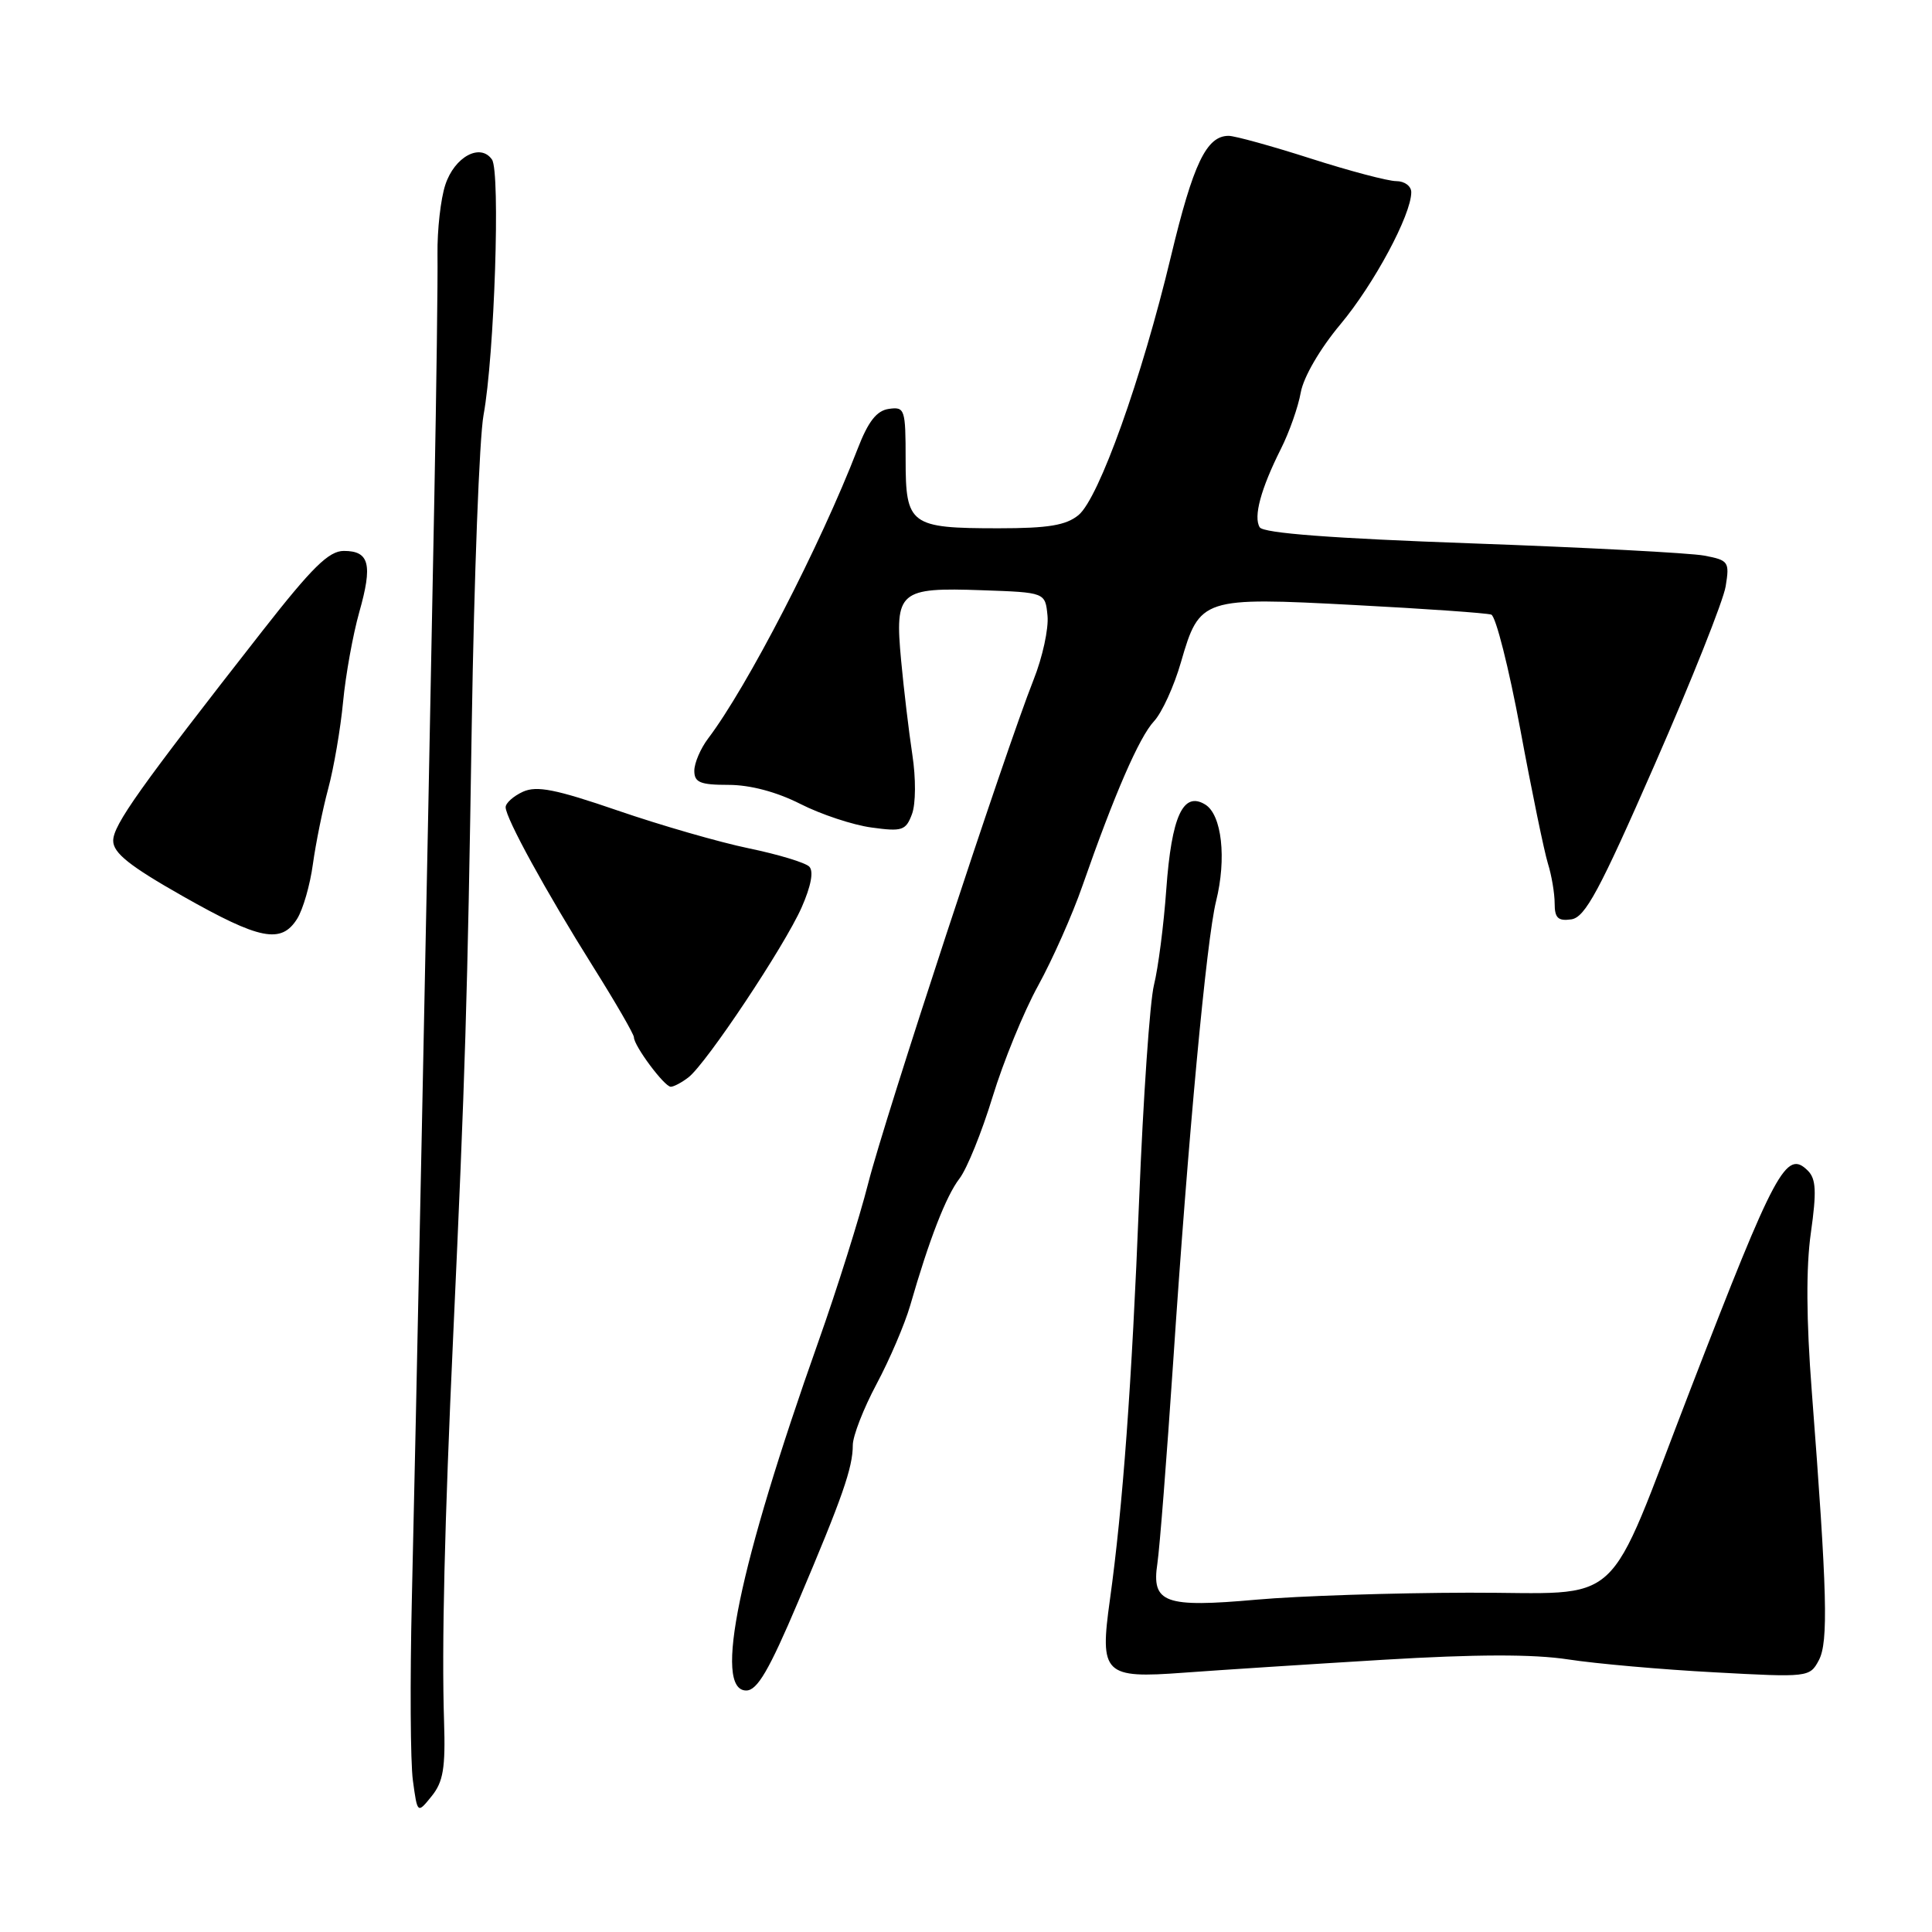 <?xml version="1.0" encoding="UTF-8" standalone="no"?>
<!DOCTYPE svg PUBLIC "-//W3C//DTD SVG 1.1//EN" "http://www.w3.org/Graphics/SVG/1.1/DTD/svg11.dtd" >
<svg xmlns="http://www.w3.org/2000/svg" xmlns:xlink="http://www.w3.org/1999/xlink" version="1.1" viewBox="0 0 256 256">
 <g >
 <path fill="currentColor"
d=" M 58.84 228.09 C 58.52 218.06 58.90 202.03 60.05 177.00 C 61.65 142.20 61.94 132.67 62.51 96.00 C 62.82 76.47 63.52 58.02 64.07 55.00 C 65.52 47.11 66.32 22.77 65.19 21.14 C 63.65 18.92 60.23 20.77 59.01 24.48 C 58.39 26.34 57.93 30.48 57.97 33.68 C 58.02 36.88 57.83 51.42 57.55 66.00 C 56.62 115.32 55.04 192.39 54.57 212.00 C 54.32 222.72 54.38 233.49 54.71 235.92 C 55.31 240.34 55.31 240.34 57.19 238.01 C 58.73 236.11 59.04 234.28 58.84 228.09 Z  M 105.75 212.25 C 111.63 198.40 113.00 194.48 113.00 191.49 C 113.00 190.28 114.42 186.63 116.15 183.39 C 117.88 180.15 119.88 175.47 120.60 173.00 C 123.12 164.24 125.36 158.47 127.14 156.16 C 128.13 154.87 130.10 150.00 131.52 145.35 C 132.94 140.70 135.65 134.06 137.56 130.60 C 139.46 127.14 142.10 121.20 143.42 117.40 C 147.67 105.23 150.94 97.69 152.91 95.57 C 153.97 94.43 155.58 90.90 156.49 87.72 C 158.95 79.21 159.30 79.10 179.50 80.17 C 188.85 80.66 196.99 81.23 197.60 81.44 C 198.20 81.65 199.93 88.50 201.45 96.66 C 202.96 104.82 204.61 112.80 205.10 114.40 C 205.60 115.99 206.00 118.39 206.00 119.72 C 206.00 121.64 206.45 122.07 208.21 121.82 C 210.04 121.55 211.93 118.05 219.26 101.30 C 224.13 90.20 228.36 79.57 228.66 77.69 C 229.19 74.44 229.05 74.23 225.81 73.62 C 223.93 73.27 210.07 72.54 195.01 72.00 C 176.53 71.34 167.40 70.65 166.92 69.87 C 166.06 68.48 167.07 64.77 169.73 59.47 C 170.83 57.29 172.02 53.92 172.36 51.99 C 172.73 49.95 174.92 46.19 177.60 42.99 C 182.06 37.66 187.00 28.46 187.00 25.47 C 187.00 24.66 186.11 24.00 185.01 24.00 C 183.92 24.00 178.81 22.65 173.66 21.00 C 168.51 19.35 163.62 18.00 162.80 18.00 C 159.86 18.00 158.10 21.69 155.15 34.00 C 151.28 50.17 145.61 66.02 142.91 68.25 C 141.25 69.61 138.90 70.00 132.32 70.00 C 120.59 70.00 120.00 69.56 120.00 60.90 C 120.00 54.20 119.89 53.88 117.78 54.18 C 116.16 54.41 115.04 55.84 113.63 59.50 C 108.70 72.26 98.99 91.06 93.81 97.88 C 92.82 99.20 92.00 101.11 92.00 102.13 C 92.00 103.68 92.78 104.00 96.53 104.00 C 99.40 104.00 102.90 104.93 106.04 106.52 C 108.77 107.91 113.02 109.32 115.48 109.65 C 119.54 110.21 120.03 110.05 120.84 107.88 C 121.35 106.53 121.37 103.12 120.89 100.00 C 120.43 96.97 119.76 91.34 119.40 87.48 C 118.55 78.32 119.13 77.82 130.15 78.21 C 138.50 78.50 138.50 78.50 138.80 81.58 C 138.97 83.28 138.14 87.10 136.95 90.08 C 133.18 99.60 117.22 148.20 115.04 156.80 C 113.88 161.36 110.91 170.81 108.43 177.80 C 97.88 207.56 94.48 224.00 98.88 224.00 C 100.34 224.00 101.90 221.33 105.75 212.25 Z  M 183.28 219.93 C 195.56 219.19 203.13 219.17 207.78 219.88 C 211.48 220.45 220.19 221.22 227.14 221.59 C 239.60 222.27 239.80 222.25 241.00 220.00 C 242.29 217.59 242.12 211.09 240.07 184.35 C 239.34 174.88 239.30 167.92 239.95 163.35 C 240.72 157.90 240.64 156.22 239.56 155.13 C 236.69 152.26 235.27 154.90 224.03 184.00 C 212.45 213.95 215.67 210.99 194.64 211.04 C 184.66 211.06 172.02 211.47 166.54 211.96 C 154.31 213.05 152.56 212.42 153.36 207.16 C 153.66 205.15 154.60 193.15 155.45 180.50 C 157.44 150.60 159.87 124.54 161.13 119.44 C 162.55 113.75 161.90 107.94 159.69 106.60 C 156.77 104.82 155.24 108.15 154.54 117.83 C 154.20 122.60 153.46 128.30 152.91 130.50 C 152.36 132.70 151.48 145.53 150.94 159.00 C 149.97 183.40 148.78 199.66 147.07 211.97 C 145.69 221.85 146.27 222.43 156.86 221.64 C 161.61 221.29 173.50 220.52 183.28 219.93 Z  M 91.23 142.75 C 93.61 140.90 103.94 125.39 106.22 120.24 C 107.47 117.40 107.84 115.44 107.23 114.83 C 106.70 114.30 103.10 113.21 99.23 112.41 C 95.35 111.61 87.55 109.36 81.88 107.41 C 73.64 104.58 71.13 104.08 69.29 104.91 C 68.03 105.49 67.00 106.41 67.00 106.96 C 67.00 108.40 72.35 118.15 78.60 128.11 C 81.57 132.84 84.00 137.05 84.00 137.45 C 84.00 138.58 88.04 144.00 88.88 144.00 C 89.28 144.00 90.34 143.44 91.23 142.75 Z  M 39.37 121.75 C 40.15 120.51 41.09 117.25 41.46 114.50 C 41.84 111.75 42.75 107.25 43.49 104.50 C 44.23 101.75 45.12 96.58 45.46 93.00 C 45.80 89.42 46.77 84.08 47.60 81.13 C 49.40 74.79 48.95 73.00 45.56 73.00 C 43.57 73.00 41.37 75.17 34.78 83.59 C 18.47 104.43 15.00 109.32 15.00 111.40 C 15.00 113.02 17.15 114.74 24.24 118.76 C 34.44 124.54 37.26 125.10 39.37 121.75 Z "/>
</g>
</svg>